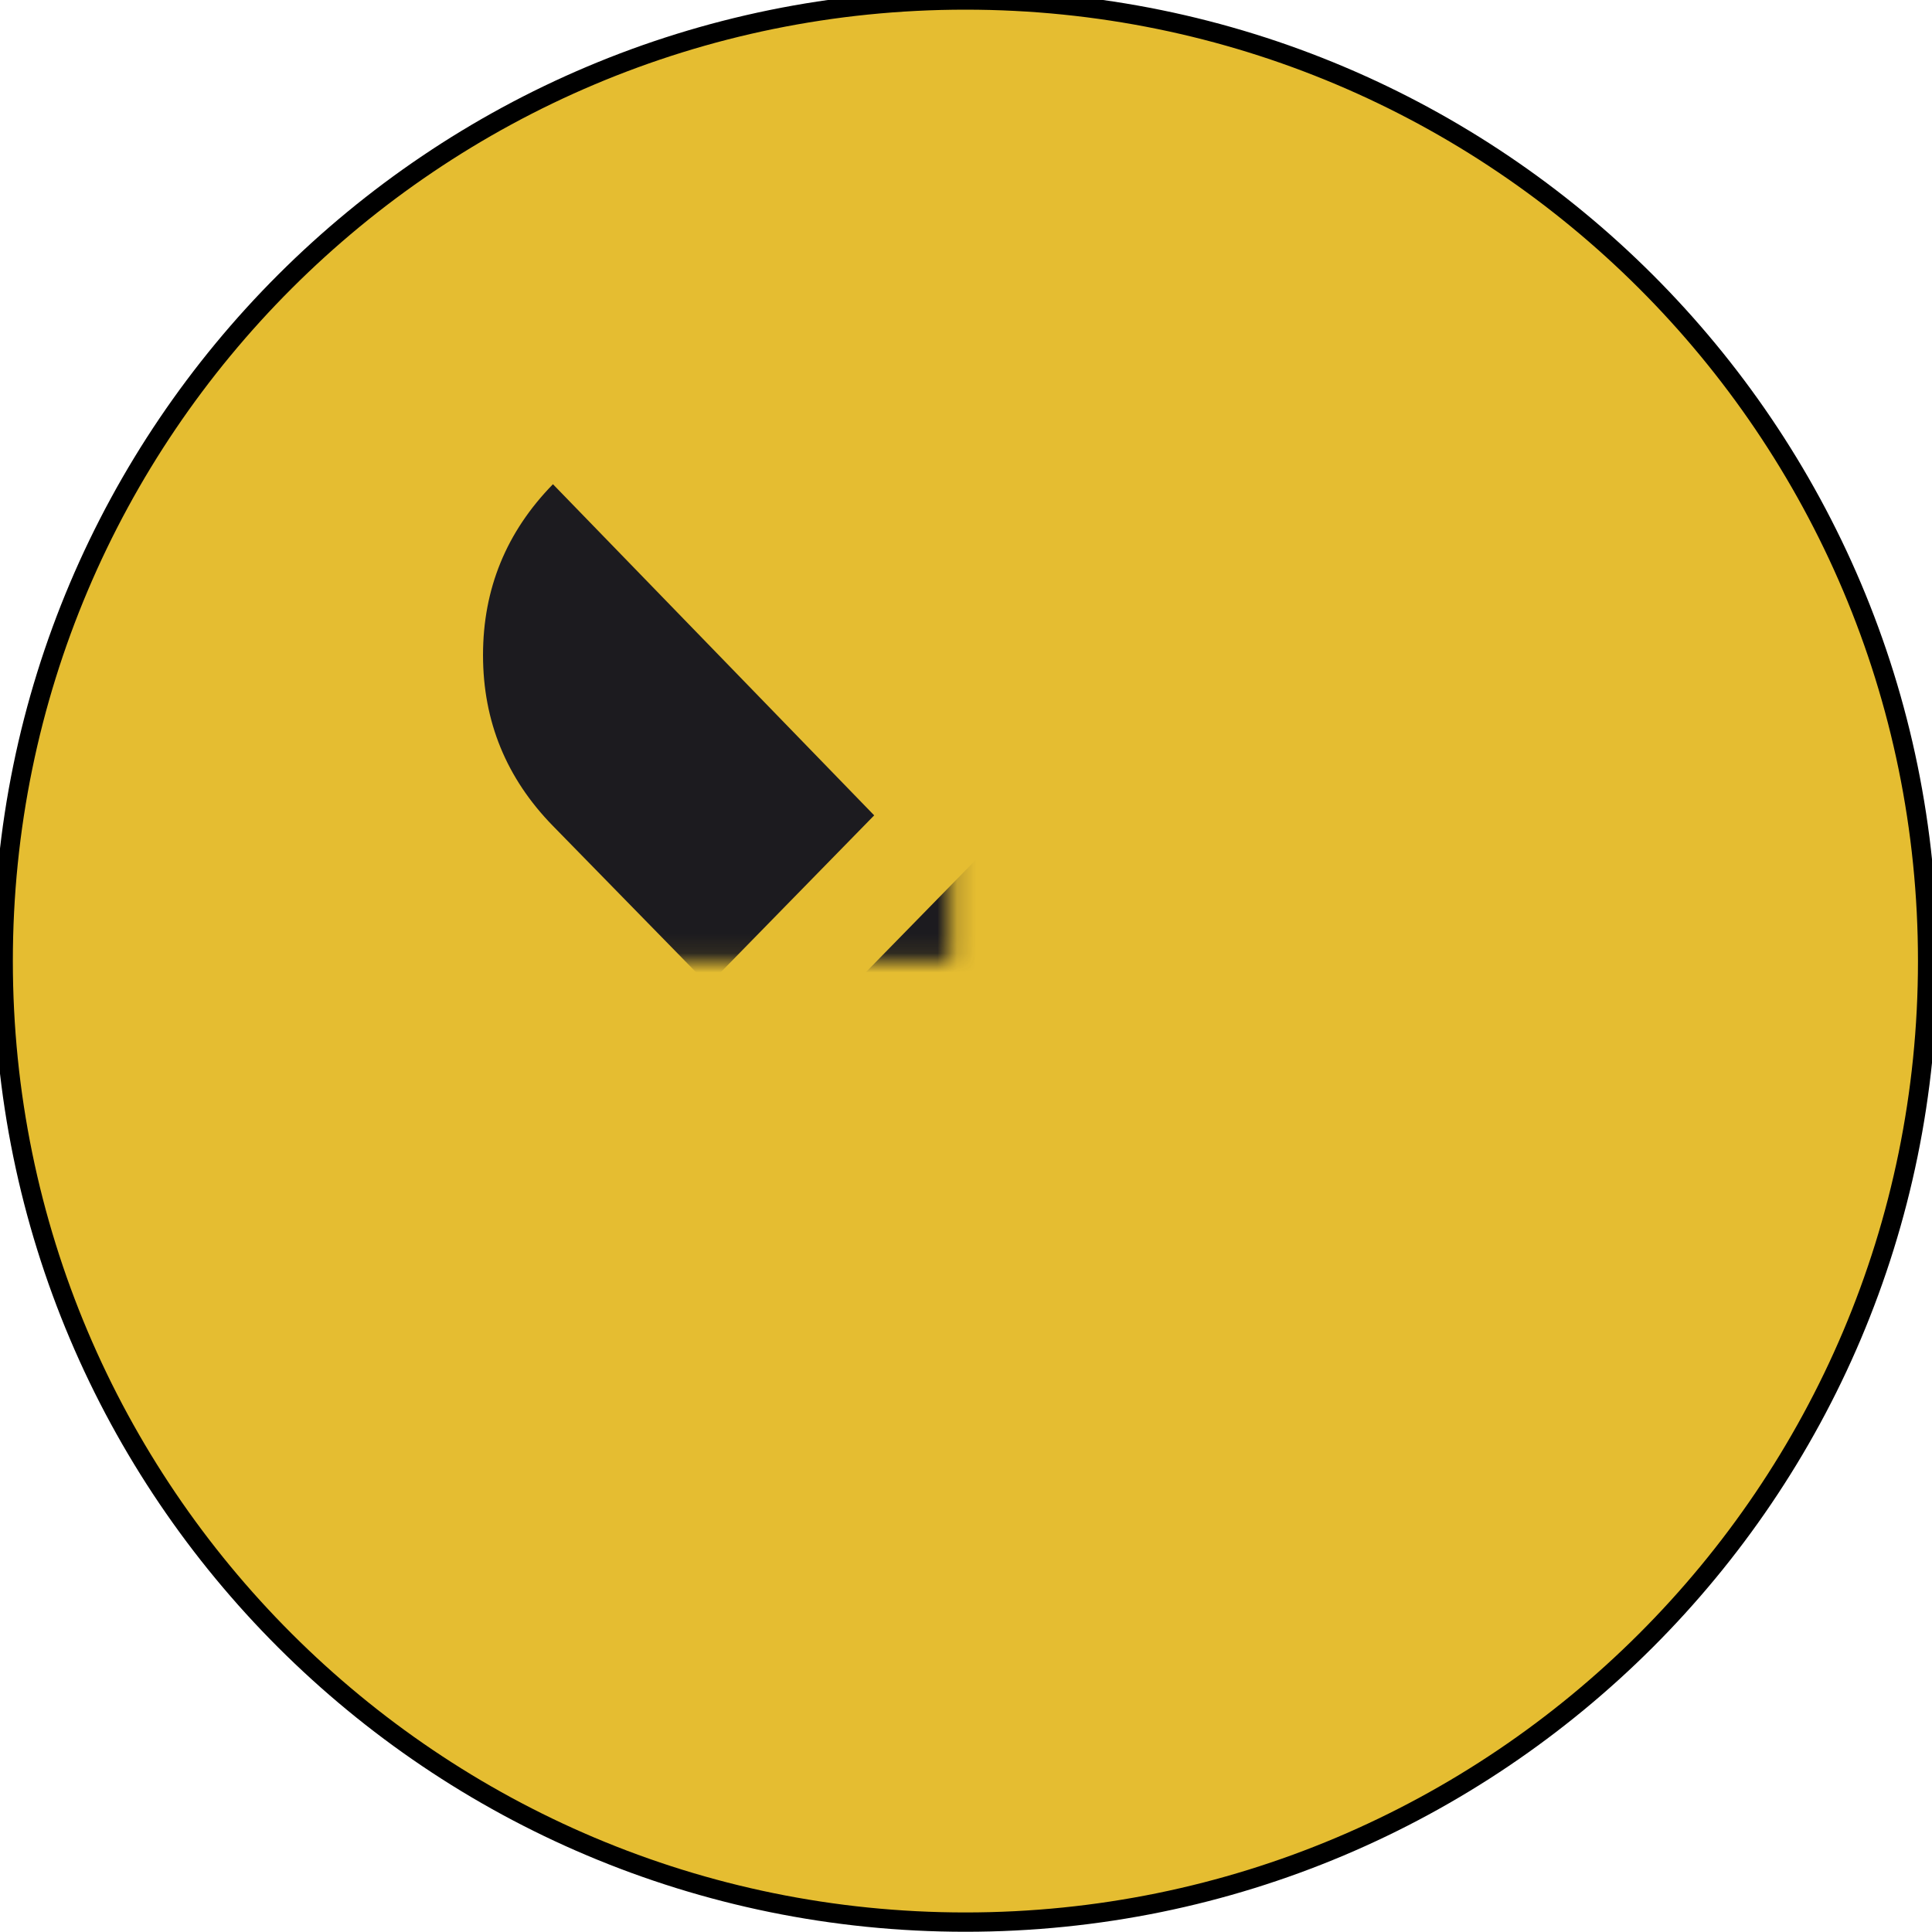 <svg width="100" height="100" viewBox="0 0 100 100" fill="none" xmlns="http://www.w3.org/2000/svg" xmlns:xlink="http://www.w3.org/1999/xlink">
<mask id="mask_0_132_38" style="mask-type:alpha" maskUnits="userSpaceOnUse" x="17.022" y="16.837" width="32.181" height="32.908">
<rect  x="17.022" y="16.837" width="64.363" height="65.815" fill="#D9D9D9"/>
</mask>
<path d="M99.774,49.744C99.774,77.217 77.476,99.488 49.97,99.488C22.463,99.488 0.165,77.217 0.165,49.744C0.165,22.271 22.463,0 49.97,0C77.476,0 99.774,22.271 99.774,49.744Z" fill="#E5BD31" stroke="#000000" stroke-width="1" stroke-miterlimit="3.999"/>
<g mask="url(#mask_0_132_38)">
<path d="M28.755,74.425L25.001,70.586L52.489,42.477C51.685,40.557 51.573,38.386 52.154,35.964C52.735,33.541 54.009,31.37 55.976,29.451C58.344,27.028 60.982,25.612 63.887,25.2C66.792,24.789 69.161,25.52 70.994,27.394C72.826,29.268 73.541,31.69 73.139,34.661C72.737,37.632 71.351,40.329 68.982,42.751C67.105,44.762 64.982,46.065 62.613,46.659C60.244,47.253 58.121,47.139 56.244,46.316L52.892,49.744L73.273,70.586L69.519,74.425L49.137,53.72L28.755,74.425ZM36.667,50.978L28.621,42.751C26.208,40.283 25.001,37.335 25.001,33.907C25.001,30.479 26.208,27.531 28.621,25.063L45.248,42.203L36.667,50.978Z" fill="#1C1B1F"/>
</g>
</svg>
